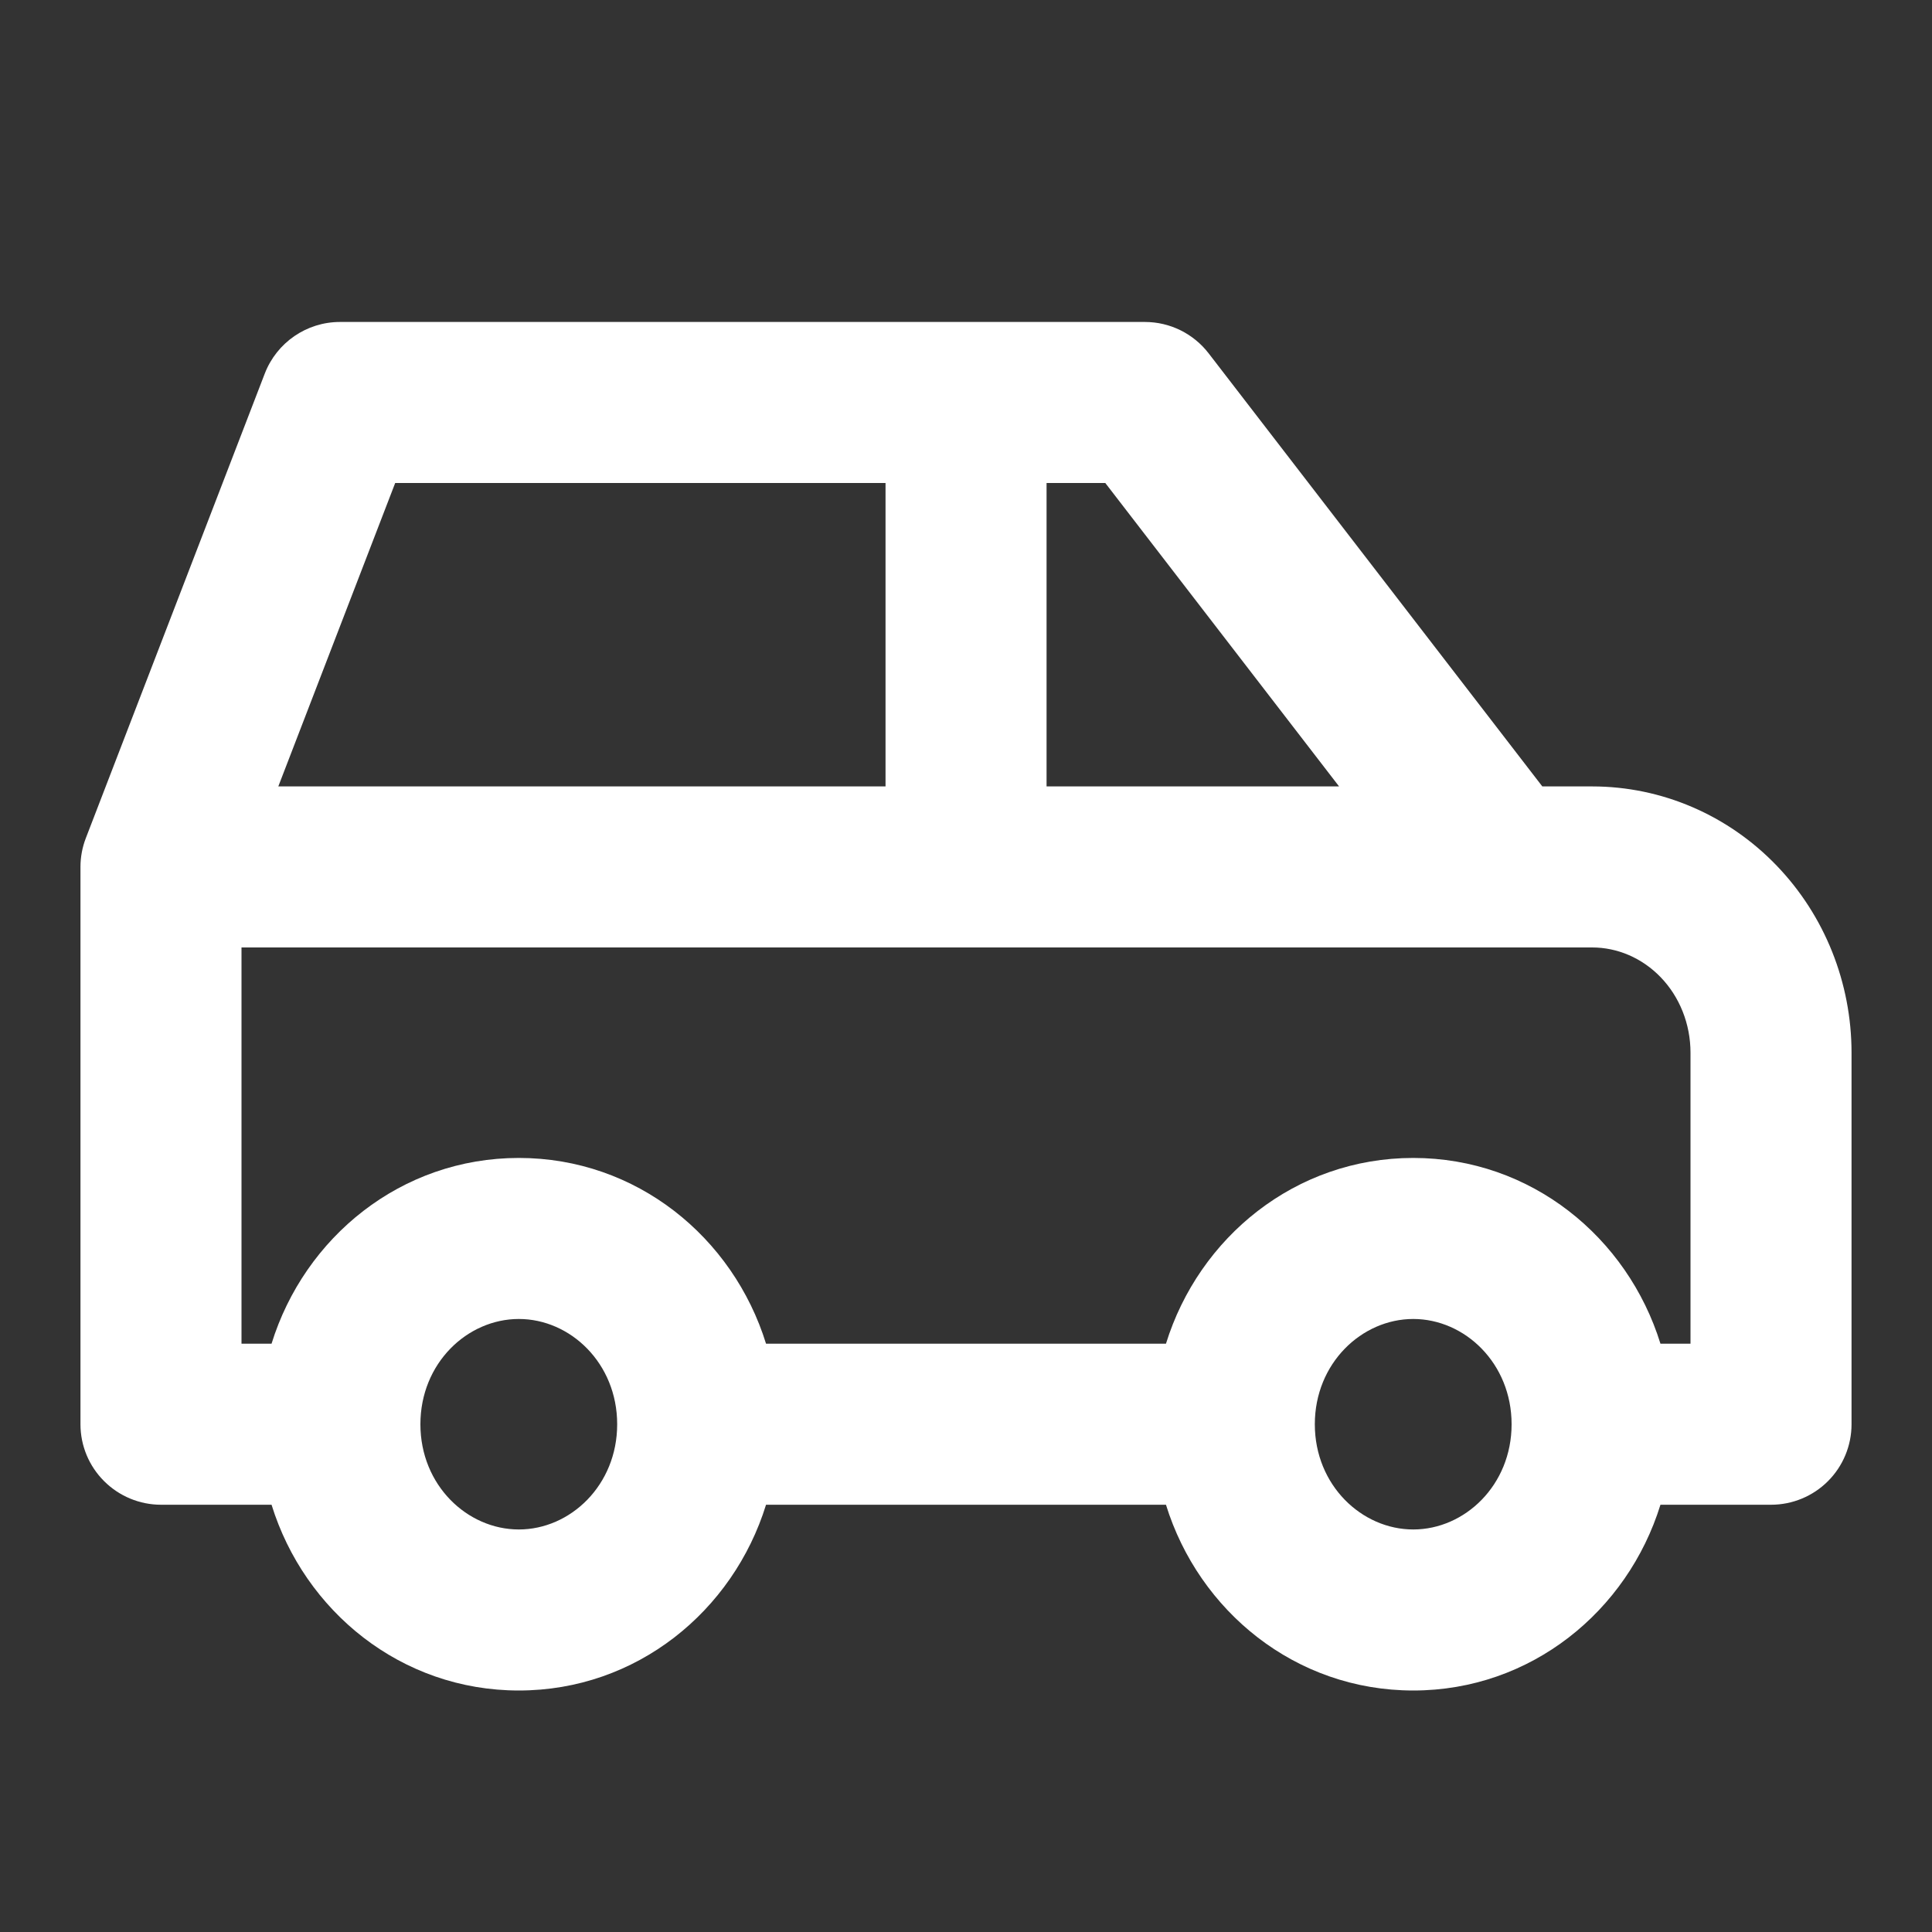 <svg width="20" height="20" viewBox="0 0 20 20" fill="none" xmlns="http://www.w3.org/2000/svg">
<rect x="0" y="0" width="20" height="20" fill="#333333" stroke="none"/>
<path fill-rule="evenodd" clip-rule="evenodd" d="M2.741 3.867C2.865 3.546 3.174 3.333 3.519 3.333H11.852C12.111 3.333 12.354 3.453 12.512 3.658L15.966 8.141H16.482C17.204 8.141 17.89 8.439 18.391 8.96C18.891 9.479 19.167 10.176 19.167 10.898V14.744C19.167 14.965 19.079 15.177 18.923 15.333C18.767 15.489 18.555 15.577 18.334 15.577L17.189 15.577C16.848 16.678 15.849 17.5 14.63 17.5C13.41 17.5 12.411 16.678 12.07 15.577H7.93C7.589 16.678 6.59 17.5 5.371 17.5C4.151 17.5 3.152 16.678 2.811 15.577L1.667 15.577C1.446 15.577 1.234 15.489 1.078 15.333C0.921 15.177 0.833 14.965 0.833 14.744V8.974C0.833 8.872 0.852 8.77 0.889 8.675L2.741 3.867ZM2.811 13.91C3.152 12.809 4.151 11.987 5.371 11.987C6.59 11.987 7.589 12.809 7.93 13.91H12.07C12.411 12.809 13.41 11.987 14.63 11.987C15.849 11.987 16.848 12.809 17.189 13.91H17.5V10.898C17.5 10.598 17.386 10.318 17.191 10.116C16.997 9.915 16.741 9.808 16.482 9.808H2.5V13.91H2.811ZM2.881 8.141H9.167V5H4.091L2.881 8.141ZM10.834 5V8.141H13.862L11.442 5H10.834ZM5.371 13.654C4.837 13.654 4.352 14.112 4.352 14.744C4.352 15.375 4.837 15.833 5.371 15.833C5.904 15.833 6.389 15.375 6.389 14.744C6.389 14.112 5.904 13.654 5.371 13.654ZM14.63 13.654C14.097 13.654 13.611 14.112 13.611 14.744C13.611 15.375 14.097 15.833 14.63 15.833C15.163 15.833 15.648 15.375 15.648 14.744C15.648 14.112 15.163 13.654 14.63 13.654Z" fill="white"/>
</svg>
